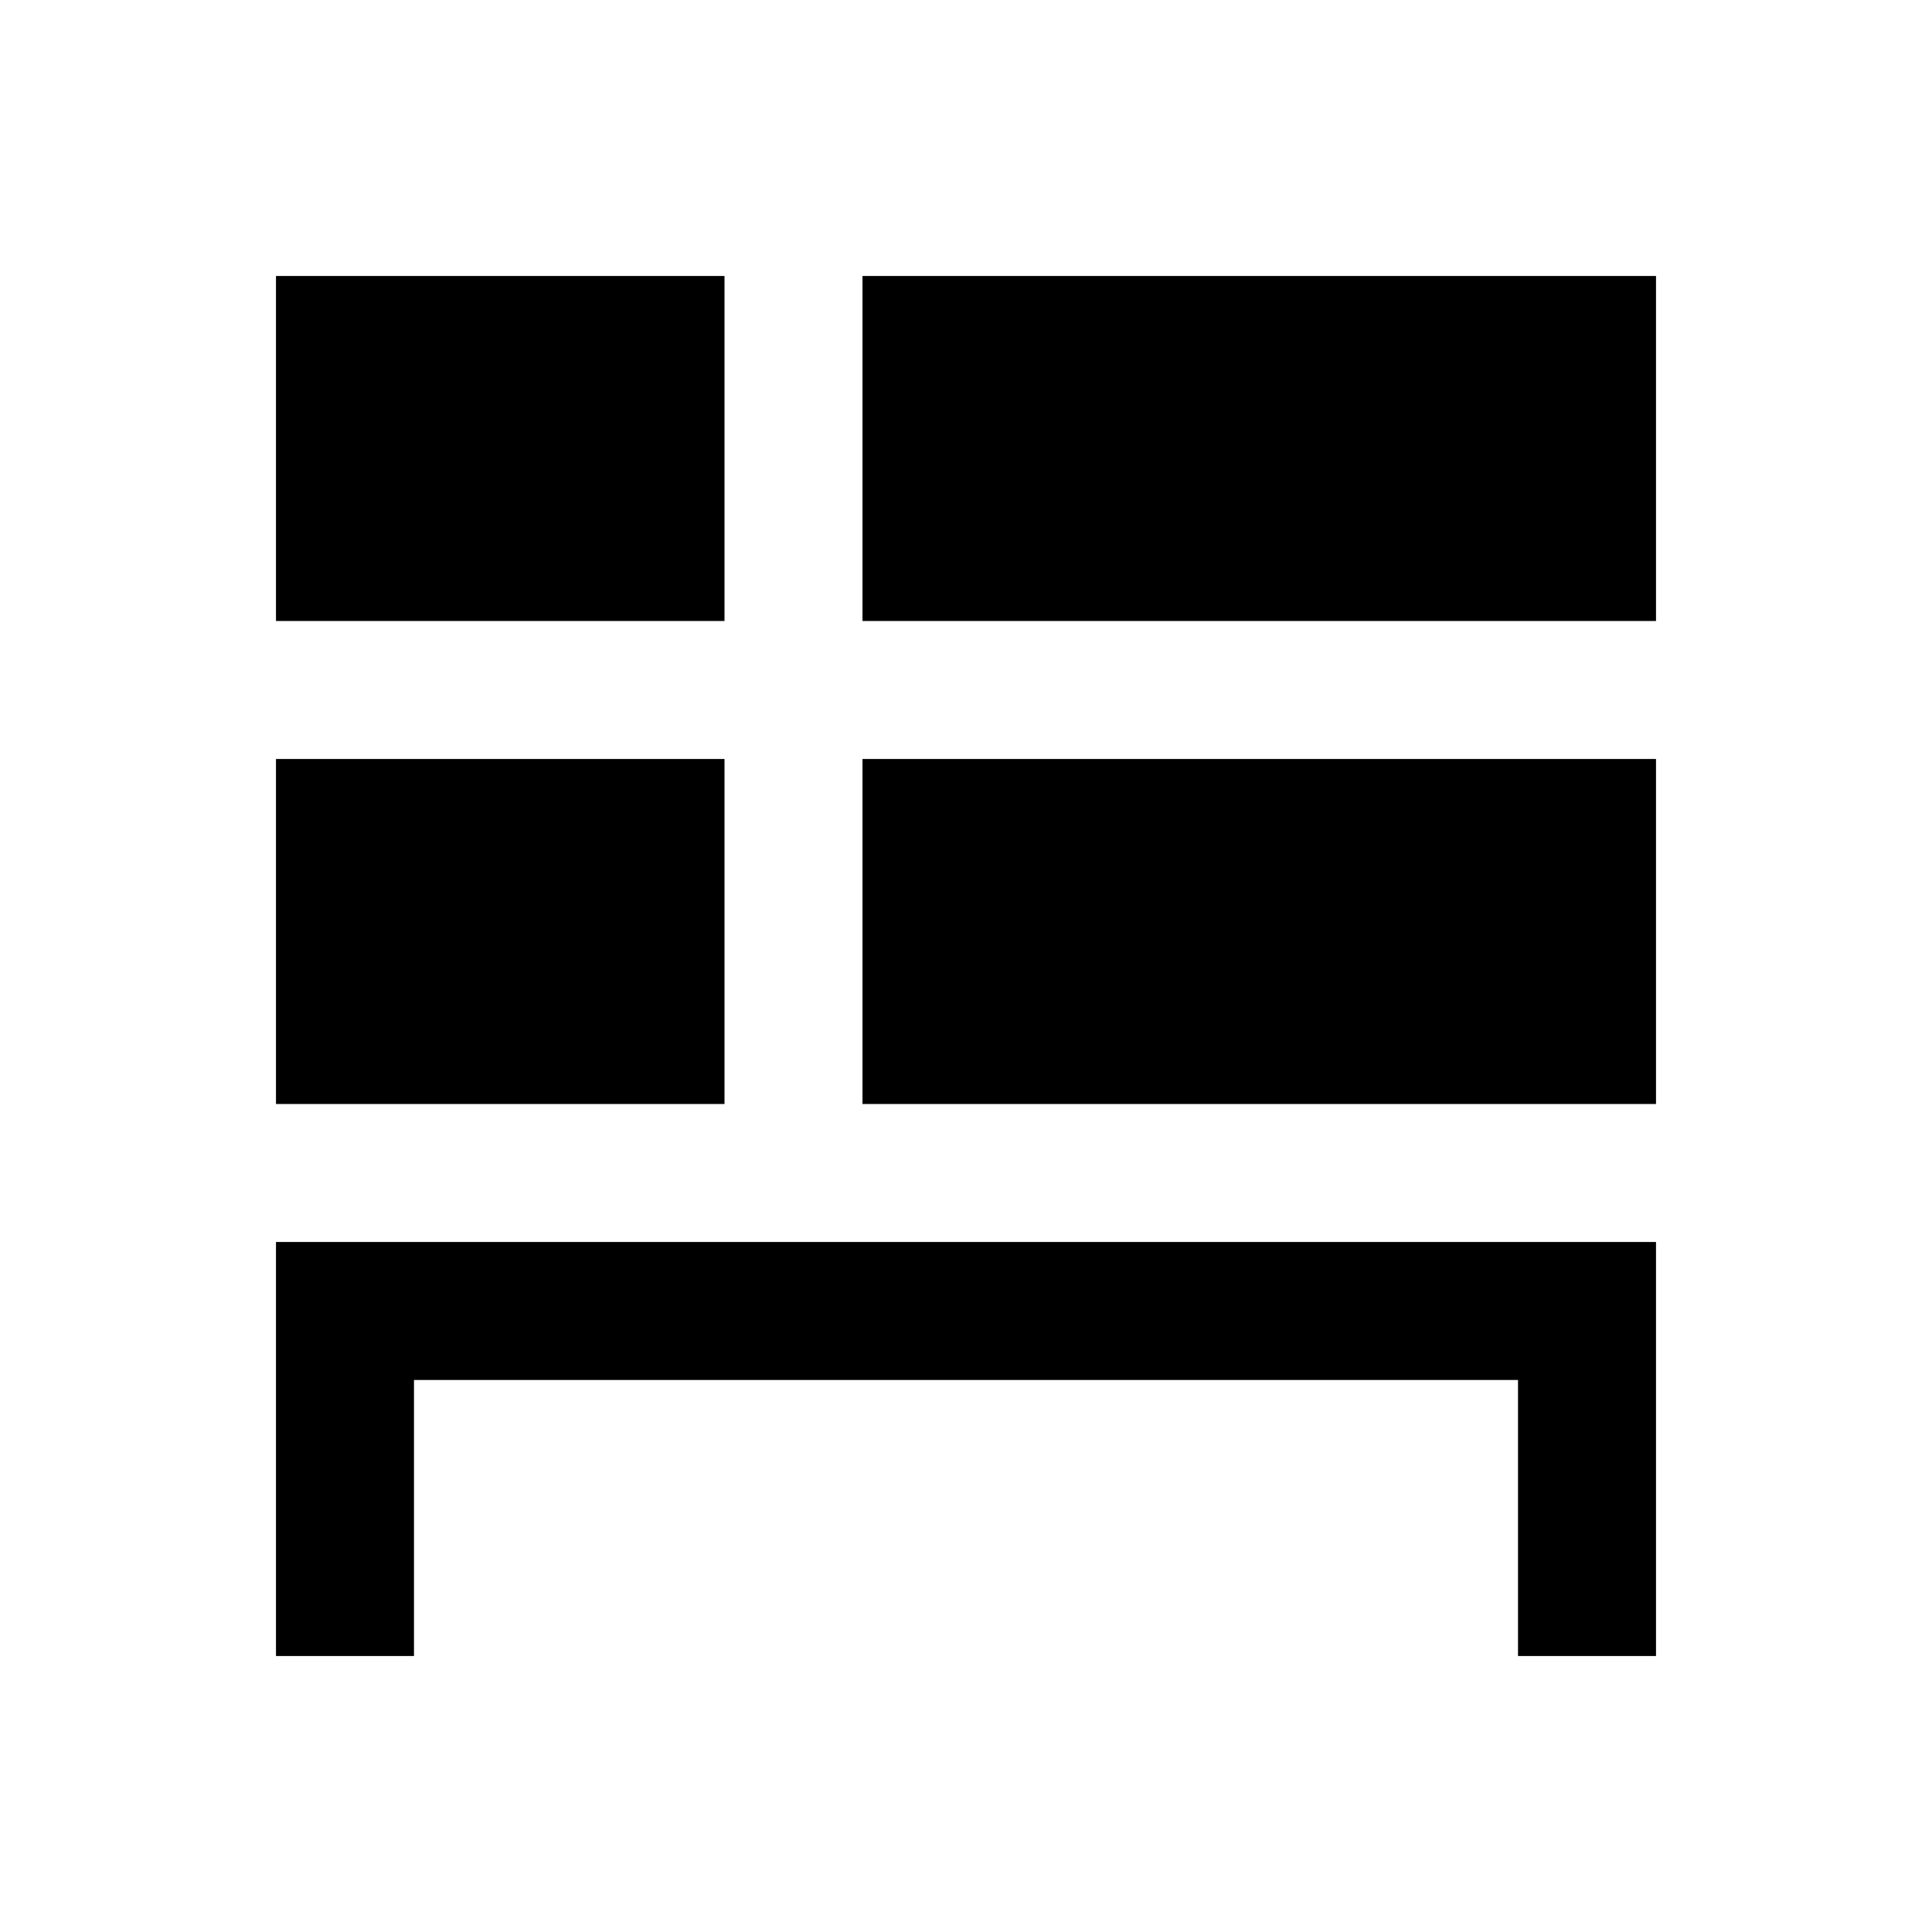 <!-- Generated by IcoMoon.io -->
<svg version="1.1" xmlns="http://www.w3.org/2000/svg" width="512" height="512" viewBox="0 0 512 512">
<title>icon-dc_i_shipping_stock</title>
<path d="M73.14 73.14h118.86v91.43h-118.86v-91.43z"></path>
<path d="M73.14 201.14h118.86v91.43h-118.86v-91.43z"></path>
<path d="M228.57 73.14h210.29v91.43h-210.29v-91.43z"></path>
<path d="M228.57 201.14h210.29v91.43h-210.29v-91.43z"></path>
<path d="M73.14 329.14v109.72h36.57v-73.15h292.58v73.15h36.57v-109.72z"></path>
</svg>
